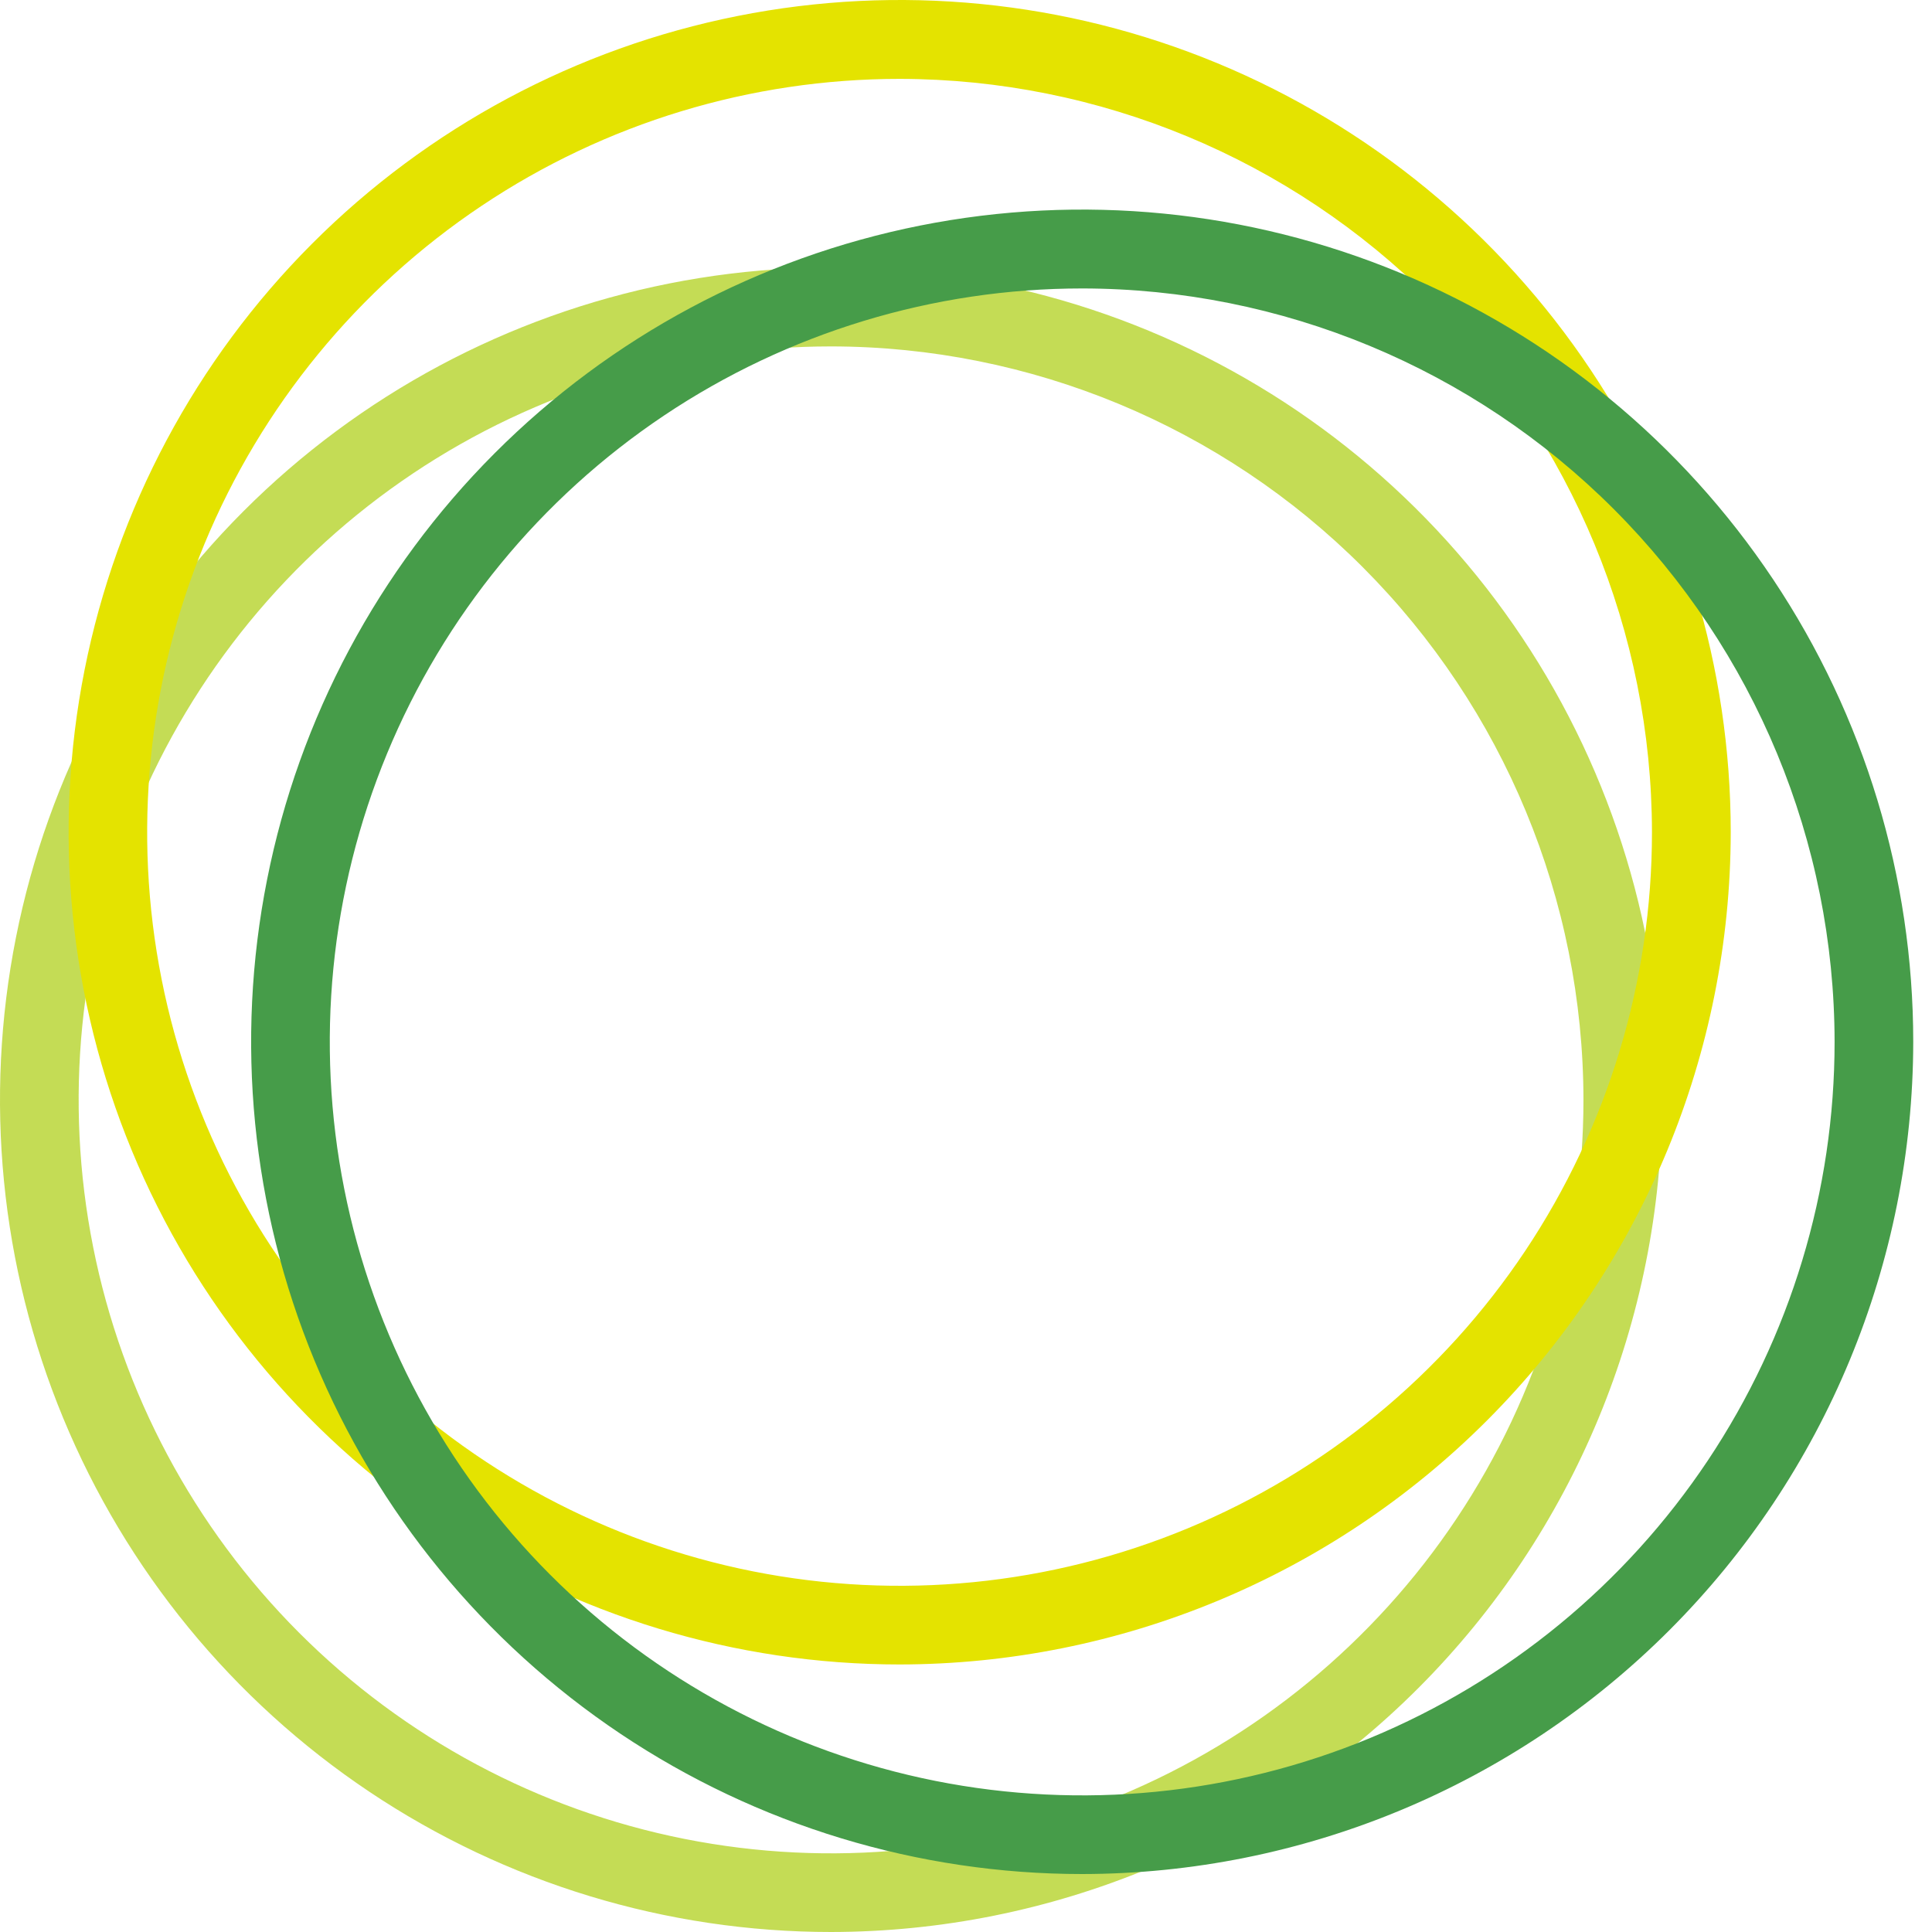<svg width="86" height="86" viewBox="0 0 86 86" fill="none" xmlns="http://www.w3.org/2000/svg">
<path opacity="0.7" d="M36.993 86C29.677 86 22.524 83.827 16.441 79.757C10.357 75.686 5.616 69.9 2.816 63.131C0.016 56.362 -0.717 48.913 0.711 41.727C2.138 34.541 5.661 27.94 10.835 22.759C16.009 17.579 22.6 14.05 29.776 12.621C36.952 11.192 44.39 11.925 51.15 14.729C57.909 17.533 63.687 22.281 67.752 28.373C71.817 34.465 73.986 41.628 73.986 48.955C73.975 58.776 70.074 68.192 63.139 75.138C56.204 82.082 46.801 85.989 36.993 86ZM36.993 15.42C30.369 15.42 23.893 17.387 18.385 21.073C12.878 24.758 8.585 29.997 6.05 36.125C3.515 42.254 2.852 48.998 4.145 55.504C5.438 62.01 8.628 67.986 13.312 72.677C17.997 77.367 23.965 80.561 30.462 81.855C36.959 83.148 43.693 82.483 49.813 79.944C55.933 77.405 61.163 73.105 64.843 67.589C68.523 62.073 70.486 55.588 70.485 48.955C70.475 40.063 66.944 31.538 60.664 25.251C54.386 18.964 45.872 15.428 36.993 15.42Z" fill="#ACCE0E"/>
<path d="M40.048 74.091C32.731 74.091 25.579 71.918 19.495 67.847C13.412 63.777 8.67 57.991 5.871 51.222C3.071 44.453 2.338 37.004 3.765 29.818C5.193 22.632 8.716 16.031 13.89 10.85C19.063 5.669 25.655 2.141 32.831 0.712C40.007 -0.718 47.445 0.016 54.204 2.82C60.964 5.624 66.741 10.372 70.806 16.464C74.871 22.556 77.041 29.718 77.041 37.045C77.03 46.867 73.129 56.283 66.194 63.228C59.258 70.173 49.855 74.08 40.048 74.091ZM40.048 3.511C33.423 3.51 26.947 5.476 21.439 9.161C15.93 12.846 11.637 18.084 9.101 24.213C6.566 30.342 5.902 37.086 7.194 43.592C8.486 50.099 11.676 56.075 16.361 60.766C21.045 65.457 27.013 68.651 33.51 69.945C40.008 71.239 46.742 70.575 52.862 68.035C58.982 65.496 64.213 61.197 67.893 55.681C71.572 50.164 73.536 43.679 73.535 37.045C73.524 28.155 69.993 19.631 63.715 13.345C57.437 7.058 48.926 3.522 40.048 3.511Z" fill="#E4E300"/>
<path d="M48.172 83.42C40.855 83.42 33.703 81.247 27.62 77.177C21.536 73.106 16.795 67.32 13.995 60.551C11.195 53.782 10.462 46.334 11.89 39.148C13.317 31.961 16.84 25.361 22.014 20.18C27.187 14.999 33.779 11.471 40.955 10.041C48.131 8.612 55.569 9.345 62.329 12.149C69.088 14.953 74.866 19.701 78.93 25.793C82.995 31.886 85.165 39.048 85.165 46.375C85.154 56.196 81.253 65.613 74.318 72.558C67.383 79.503 57.98 83.409 48.172 83.42ZM48.172 12.84C41.548 12.84 35.072 14.807 29.564 18.493C24.056 22.178 19.764 27.417 17.229 33.545C14.694 39.674 14.031 46.418 15.324 52.924C16.616 59.43 19.807 65.406 24.491 70.097C29.175 74.787 35.144 77.981 41.641 79.275C48.138 80.568 54.872 79.904 60.992 77.364C67.112 74.825 72.342 70.526 76.022 65.01C79.701 59.493 81.665 53.008 81.664 46.375C81.654 37.483 78.122 28.958 71.843 22.671C65.564 16.384 57.051 12.848 48.172 12.84Z" fill="#469C49"/>
</svg>
